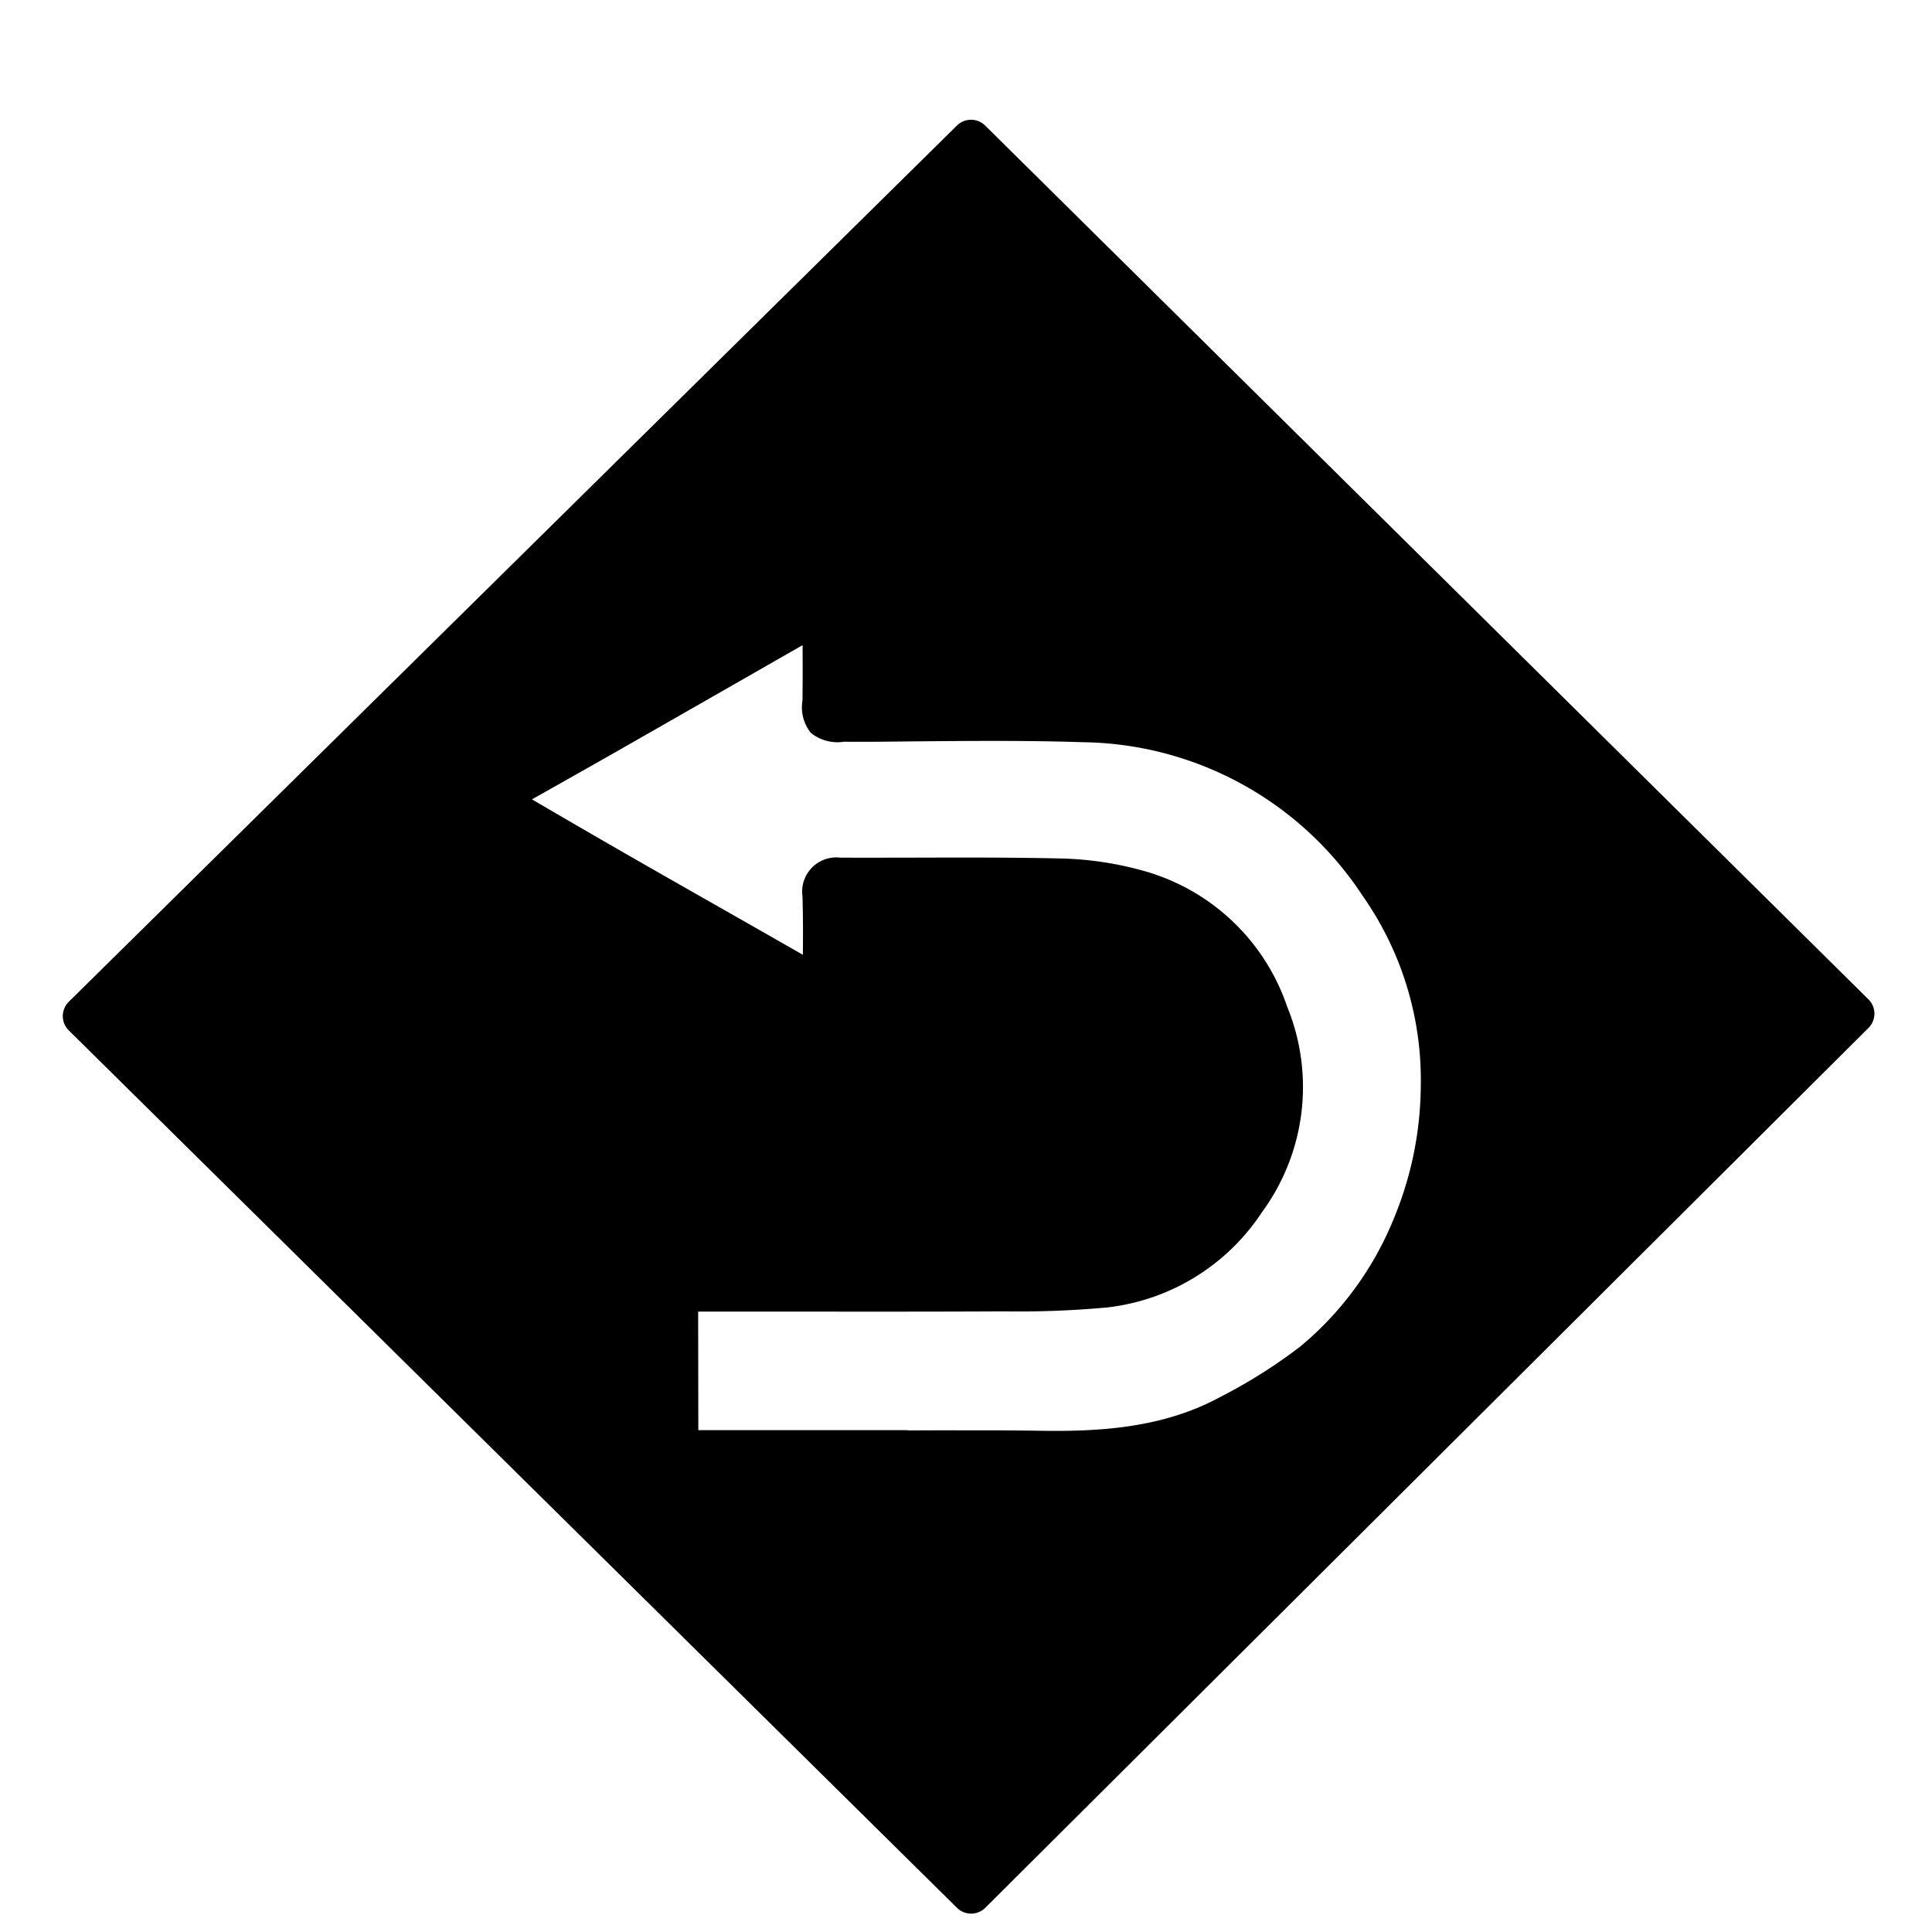 <svg xmlns="http://www.w3.org/2000/svg" viewBox="0 0 96 96"><g opacity="0"><rect width="96" height="96" fill="#fff"/></g><path d="M48.25,6.951,4.121,50.489l44.129,43.6L92.139,50.37ZM65.242,67.684a26.271,26.271,0,0,1-4.08,2.585c-2.987,1.635-6.265,1.881-9.6,1.824-2.187-.037-4.375-.007-6.563-.007v-.011q-5.037,0-10.074,0c-1.11,0-1.227-.122-1.229-1.211q0-2.76-.007-5.519c0-1.007.148-1.166,1.2-1.167,4.935,0,9.87.014,14.805-.01a49.311,49.311,0,0,0,5.246-.2,9.71,9.71,0,0,0,6.941-4.306,9.561,9.561,0,0,0,1.138-9.285,9.542,9.542,0,0,0-6.394-6.115,15.5,15.5,0,0,0-3.966-.6c-3.636-.082-7.275-.023-10.912-.044-.666,0-.9.245-.876.895.038,1.209.029,2.419.011,3.629-.012.768-.268.871-.939.486-3.068-1.76-6.147-3.5-9.216-5.256q-2.8-1.6-5.577-3.24c-.469-.275-.4-.61.174-.933,1.851-1.046,3.7-2.088,5.55-3.141q4.445-2.535,8.883-5.082c1-.571,1.111-.508,1.118.672.005,1.058.01,2.116,0,3.174-.013,1.007,0,1.037,1.069,1.038,3.968,0,7.94-.108,11.9.024A17.854,17.854,0,0,1,68.522,43.93,17.015,17.015,0,0,1,71.6,54.022,18.419,18.419,0,0,1,70.157,61,17.045,17.045,0,0,1,65.242,67.684Z" class="sgmaincolor"/><path d="M48.25,95.086a1,1,0,0,1-.7-.289L3.418,51.2a1,1,0,0,1,0-1.423L47.548,6.239a1,1,0,0,1,1.405,0l43.89,43.419a1,1,0,0,1,0,1.42L48.956,94.8A1,1,0,0,1,48.25,95.086Zm-42.7-44.6,42.7,42.189L90.72,50.372,48.249,8.356Z"/><path d="M52.385,73.1q-.426,0-.838-.008c-1.5-.026-3.007-.02-4.508-.013L45,73.086a.958.958,0,0,1-.153-.012H34.926c-1.663,0-2.226-.558-2.229-2.209l-.008-5.518a2.2,2.2,0,0,1,.494-1.666,2.262,2.262,0,0,1,1.706-.5h5.084c3.241,0,6.477,0,9.717-.011l.319,0a46.079,46.079,0,0,0,4.822-.19,8.723,8.723,0,0,0,6.238-3.895,8.6,8.6,0,0,0,1.015-8.352,8.58,8.58,0,0,0-5.738-5.506,14.489,14.489,0,0,0-3.708-.559c-2.315-.053-4.674-.049-6.959-.042-1.266,0-2.536.006-3.8,0,.032,1.117.025,2.227.007,3.537a1.7,1.7,0,0,1-.713,1.523,1.74,1.74,0,0,1-1.724-.183q-2.484-1.426-4.974-2.839-2.121-1.206-4.242-2.417-2.8-1.6-5.586-3.246a1.435,1.435,0,0,1-.8-1.265,1.631,1.631,0,0,1,.99-1.4l1.46-.824q2.044-1.155,4.087-2.315,3.774-2.151,7.543-4.314l1.338-.767a1.9,1.9,0,0,1,1.923-.321c.683.393.688,1.2.692,1.855.006,1.065.011,2.129,0,3.193v.024c.053,0,.115,0,.175,0,1.215,0,2.43-.009,3.645-.02,2.68-.022,5.453-.046,8.187.046a18.776,18.776,0,0,1,15.462,8.474A17.906,17.906,0,0,1,72.6,54.035a19.483,19.483,0,0,1-1.52,7.35,18.106,18.106,0,0,1-5.2,7.073,27.469,27.469,0,0,1-4.234,2.688A18.94,18.94,0,0,1,52.385,73.1Zm-3.317-2.027q1.257,0,2.512.019c3.023.054,6.212-.119,9.1-1.7a25.9,25.9,0,0,0,3.926-2.481,16.121,16.121,0,0,0,4.627-6.3,17.474,17.474,0,0,0,1.364-6.6A15.936,15.936,0,0,0,67.7,44.5a16.874,16.874,0,0,0-13.888-7.62c-2.691-.089-5.442-.067-8.1-.044-1.257.011-2.523.033-3.77.02a2.113,2.113,0,0,1-1.653-.441,2.032,2.032,0,0,1-.414-1.609c.012-.916.01-1.832.005-2.748l-.961.549q-3.773,2.162-7.547,4.317-2.043,1.166-4.094,2.319l-.844.477q2.4,1.405,4.793,2.781,2.115,1.212,4.235,2.415,2.217,1.261,4.432,2.526c.011-1.047.009-1.971-.019-2.9a1.7,1.7,0,0,1,1.881-1.927c1.307.009,2.613,0,3.921,0,2.3-.007,4.668-.011,7.008.042a16.565,16.565,0,0,1,4.223.639,10.51,10.51,0,0,1,7.051,6.726A10.524,10.524,0,0,1,62.7,60.243a10.652,10.652,0,0,1-7.643,4.719,47.472,47.472,0,0,1-5.035.2l-.318,0c-3.243.016-6.489.013-9.728.011H34.891c-.08,0-.145,0-.2,0,0,.046,0,.1,0,.163l.008,5.519c0,.082,0,.152,0,.209.062,0,.137,0,.228,0H45a.929.929,0,0,1,.15.012l1.88-.006Q48.05,71.076,49.068,71.074Z"/></svg>